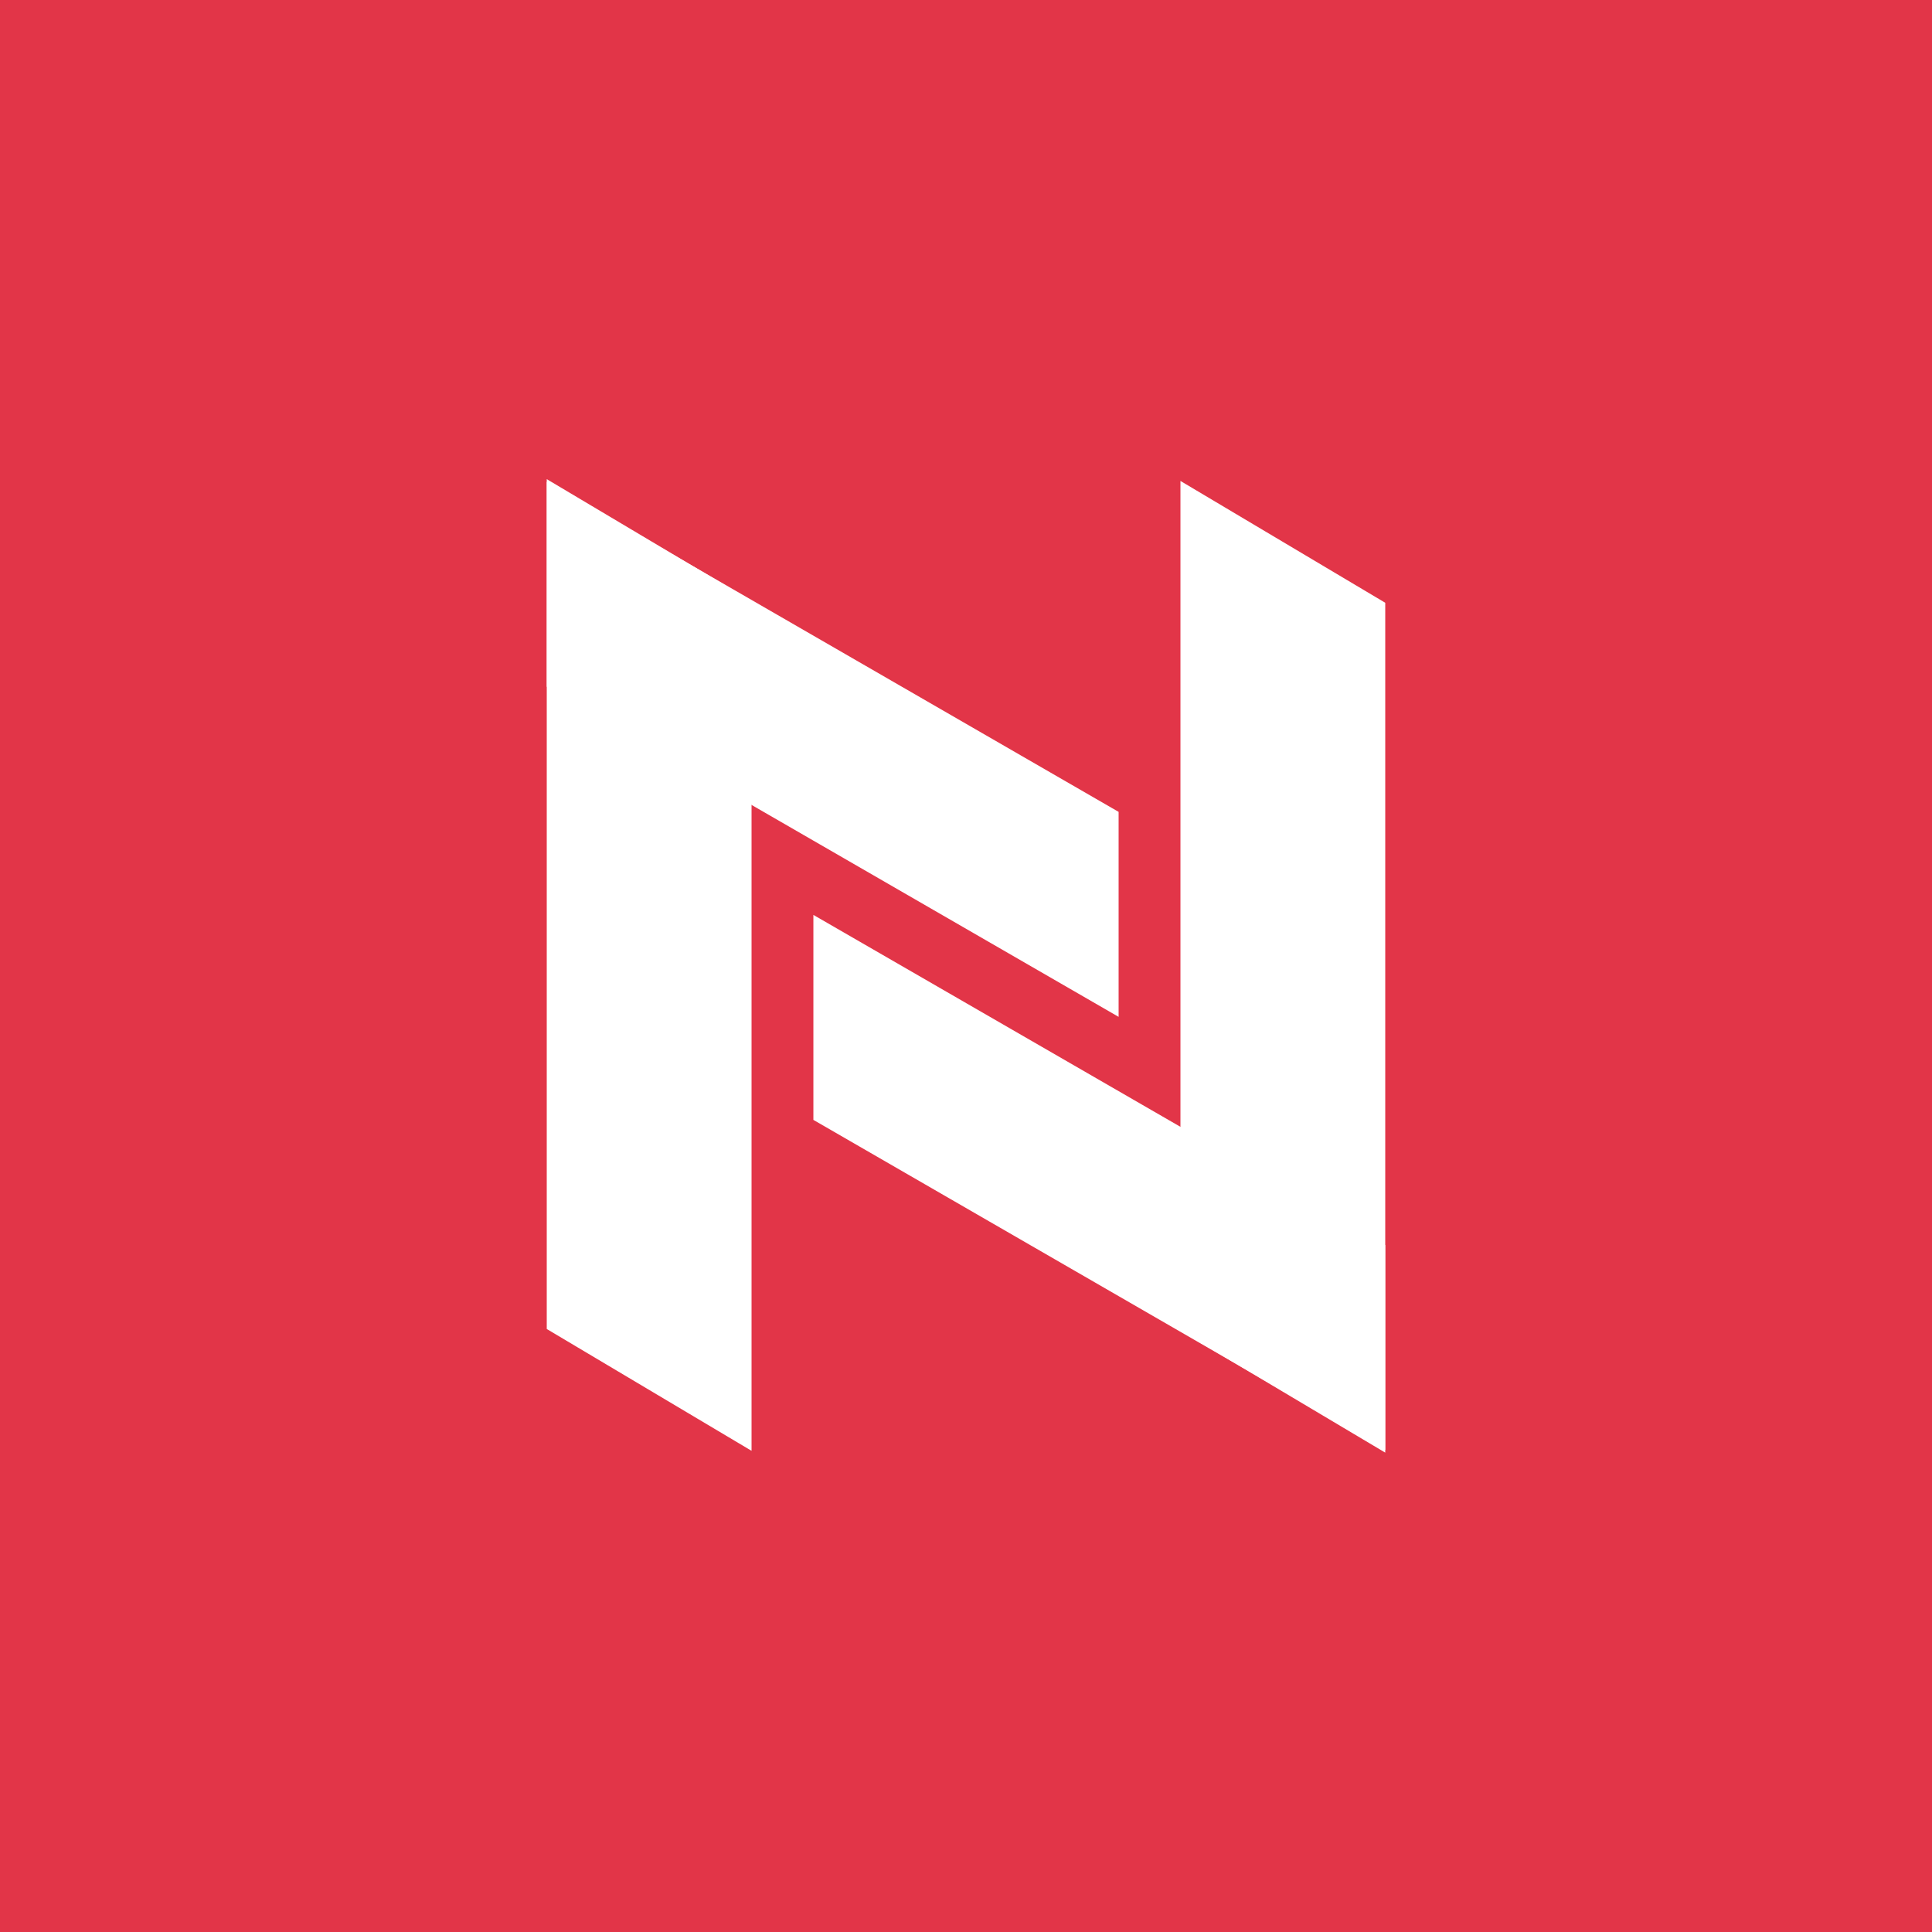 <svg width="1000" height="1000" viewBox="0 0 1000 1000" fill="none" xmlns="http://www.w3.org/2000/svg">
<rect x="0" y="0" width="1000" height="1000" fill="#333333" stroke="none"/>
<g clip-path="url(#clip0_1_298)">
<rect width="1000" height="1000" fill="white"/>
<rect width="1000" height="1000" fill="#E23548"/>
<rect width="123.401" height="439.884" transform="matrix(0.859 0.511 0 1 283 248)" fill="white"/>
<rect width="341.791" height="106.098" transform="matrix(0.866 0.5 0 1 283 249.33)" fill="white"/>
<rect width="123.401" height="439.884" transform="matrix(-0.859 -0.511 8.74228e-08 -1 717 751.878)" fill="white"/>
<rect width="341.791" height="106.098" transform="matrix(-0.866 -0.5 8.74228e-08 -1 717 750.548)" fill="white"/>
</g>
<defs>
<clipPath id="clip0_1_298">
<rect width="1000" height="1000" fill="white"/>
</clipPath>
</defs>
</svg>
